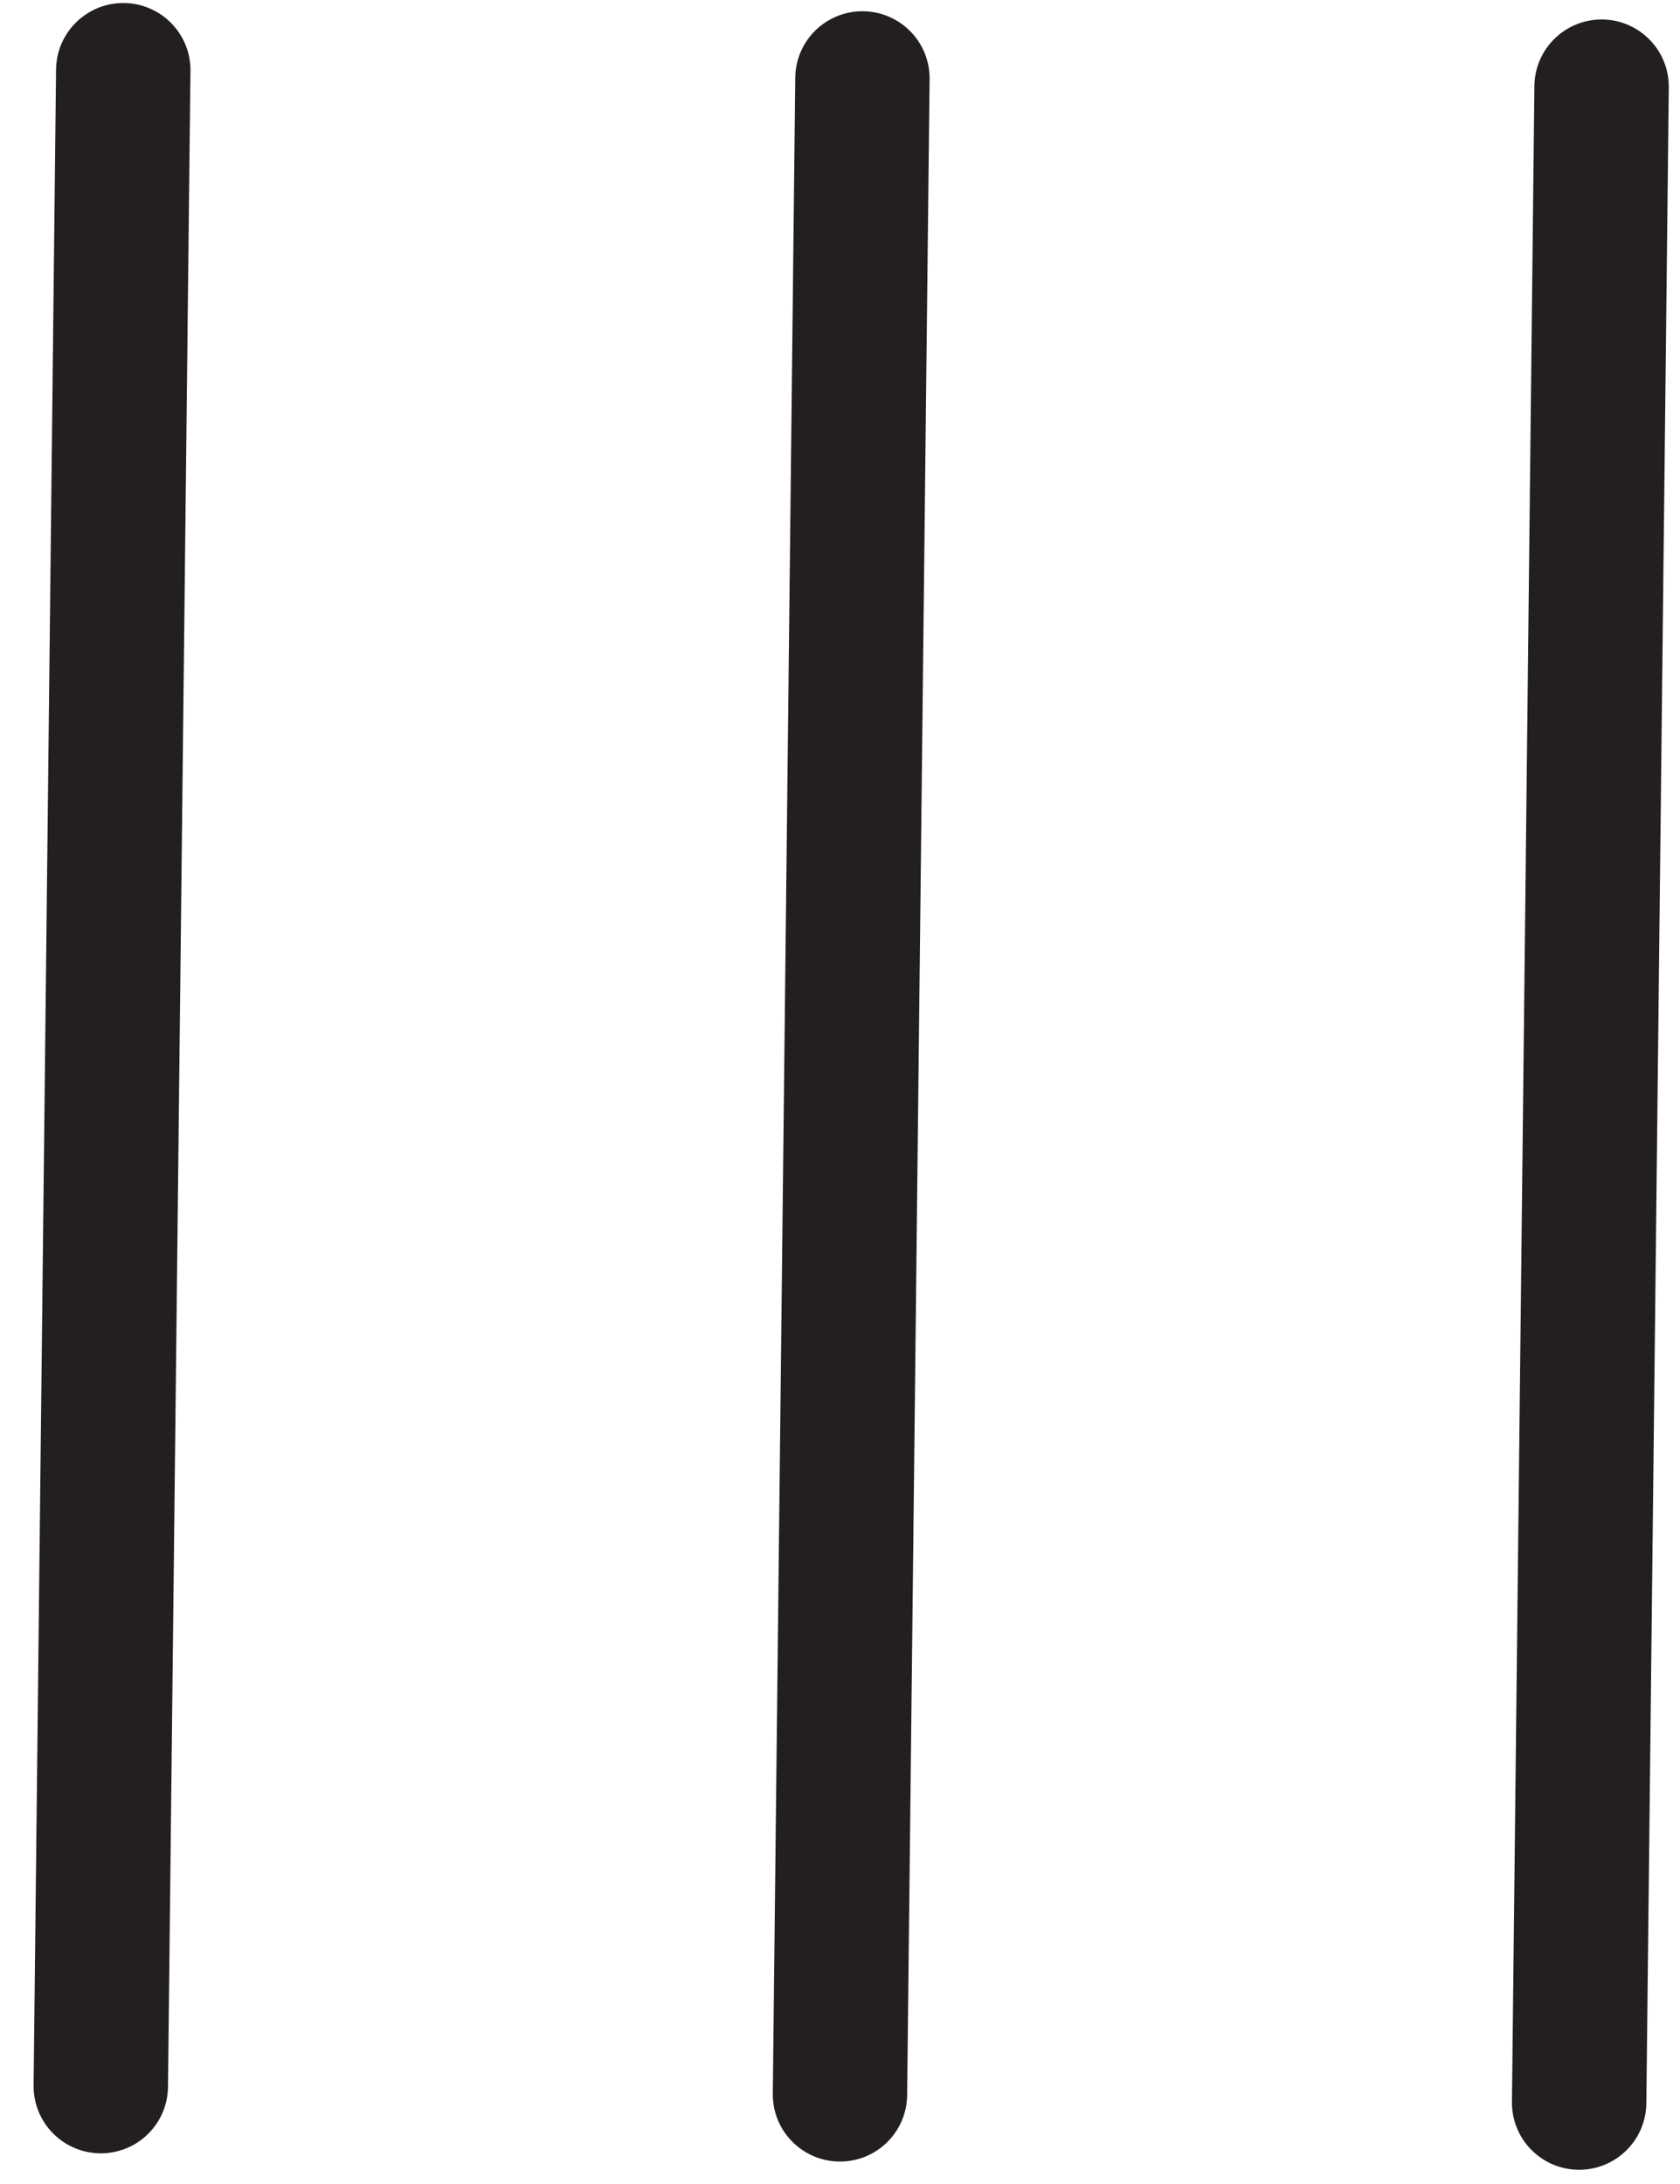 <svg width="30" height="39" viewBox="0 0 30 39" fill="none" xmlns="http://www.w3.org/2000/svg">
<g id="Group 3">
<path id="Vector" d="M3 37.265L3.401 1.267C3.409 0.605 2.878 0.062 2.215 0.054C1.551 0.047 1.009 0.578 1.001 1.241L0.6 37.239C0.593 37.901 1.123 38.444 1.787 38.452C2.451 38.459 2.993 37.929 3 37.265Z" fill="#231F20"/>
<path id="Vector_2" d="M29.399 37.559L29.8 1.562C29.807 0.899 29.277 0.356 28.613 0.348C27.95 0.341 27.407 0.872 27.4 1.535L26.999 37.532C26.991 38.195 27.522 38.738 28.185 38.746C28.849 38.753 29.391 38.223 29.399 37.559Z" fill="#231F20"/>
<path id="Vector_3" d="M16.199 37.412L16.6 1.414C16.608 0.752 16.077 0.209 15.414 0.201C14.75 0.194 14.208 0.725 14.201 1.388L13.8 37.386C13.792 38.048 14.323 38.591 14.986 38.599C15.65 38.606 16.192 38.076 16.199 37.412Z" fill="#231F20"/>
</g>
</svg>
